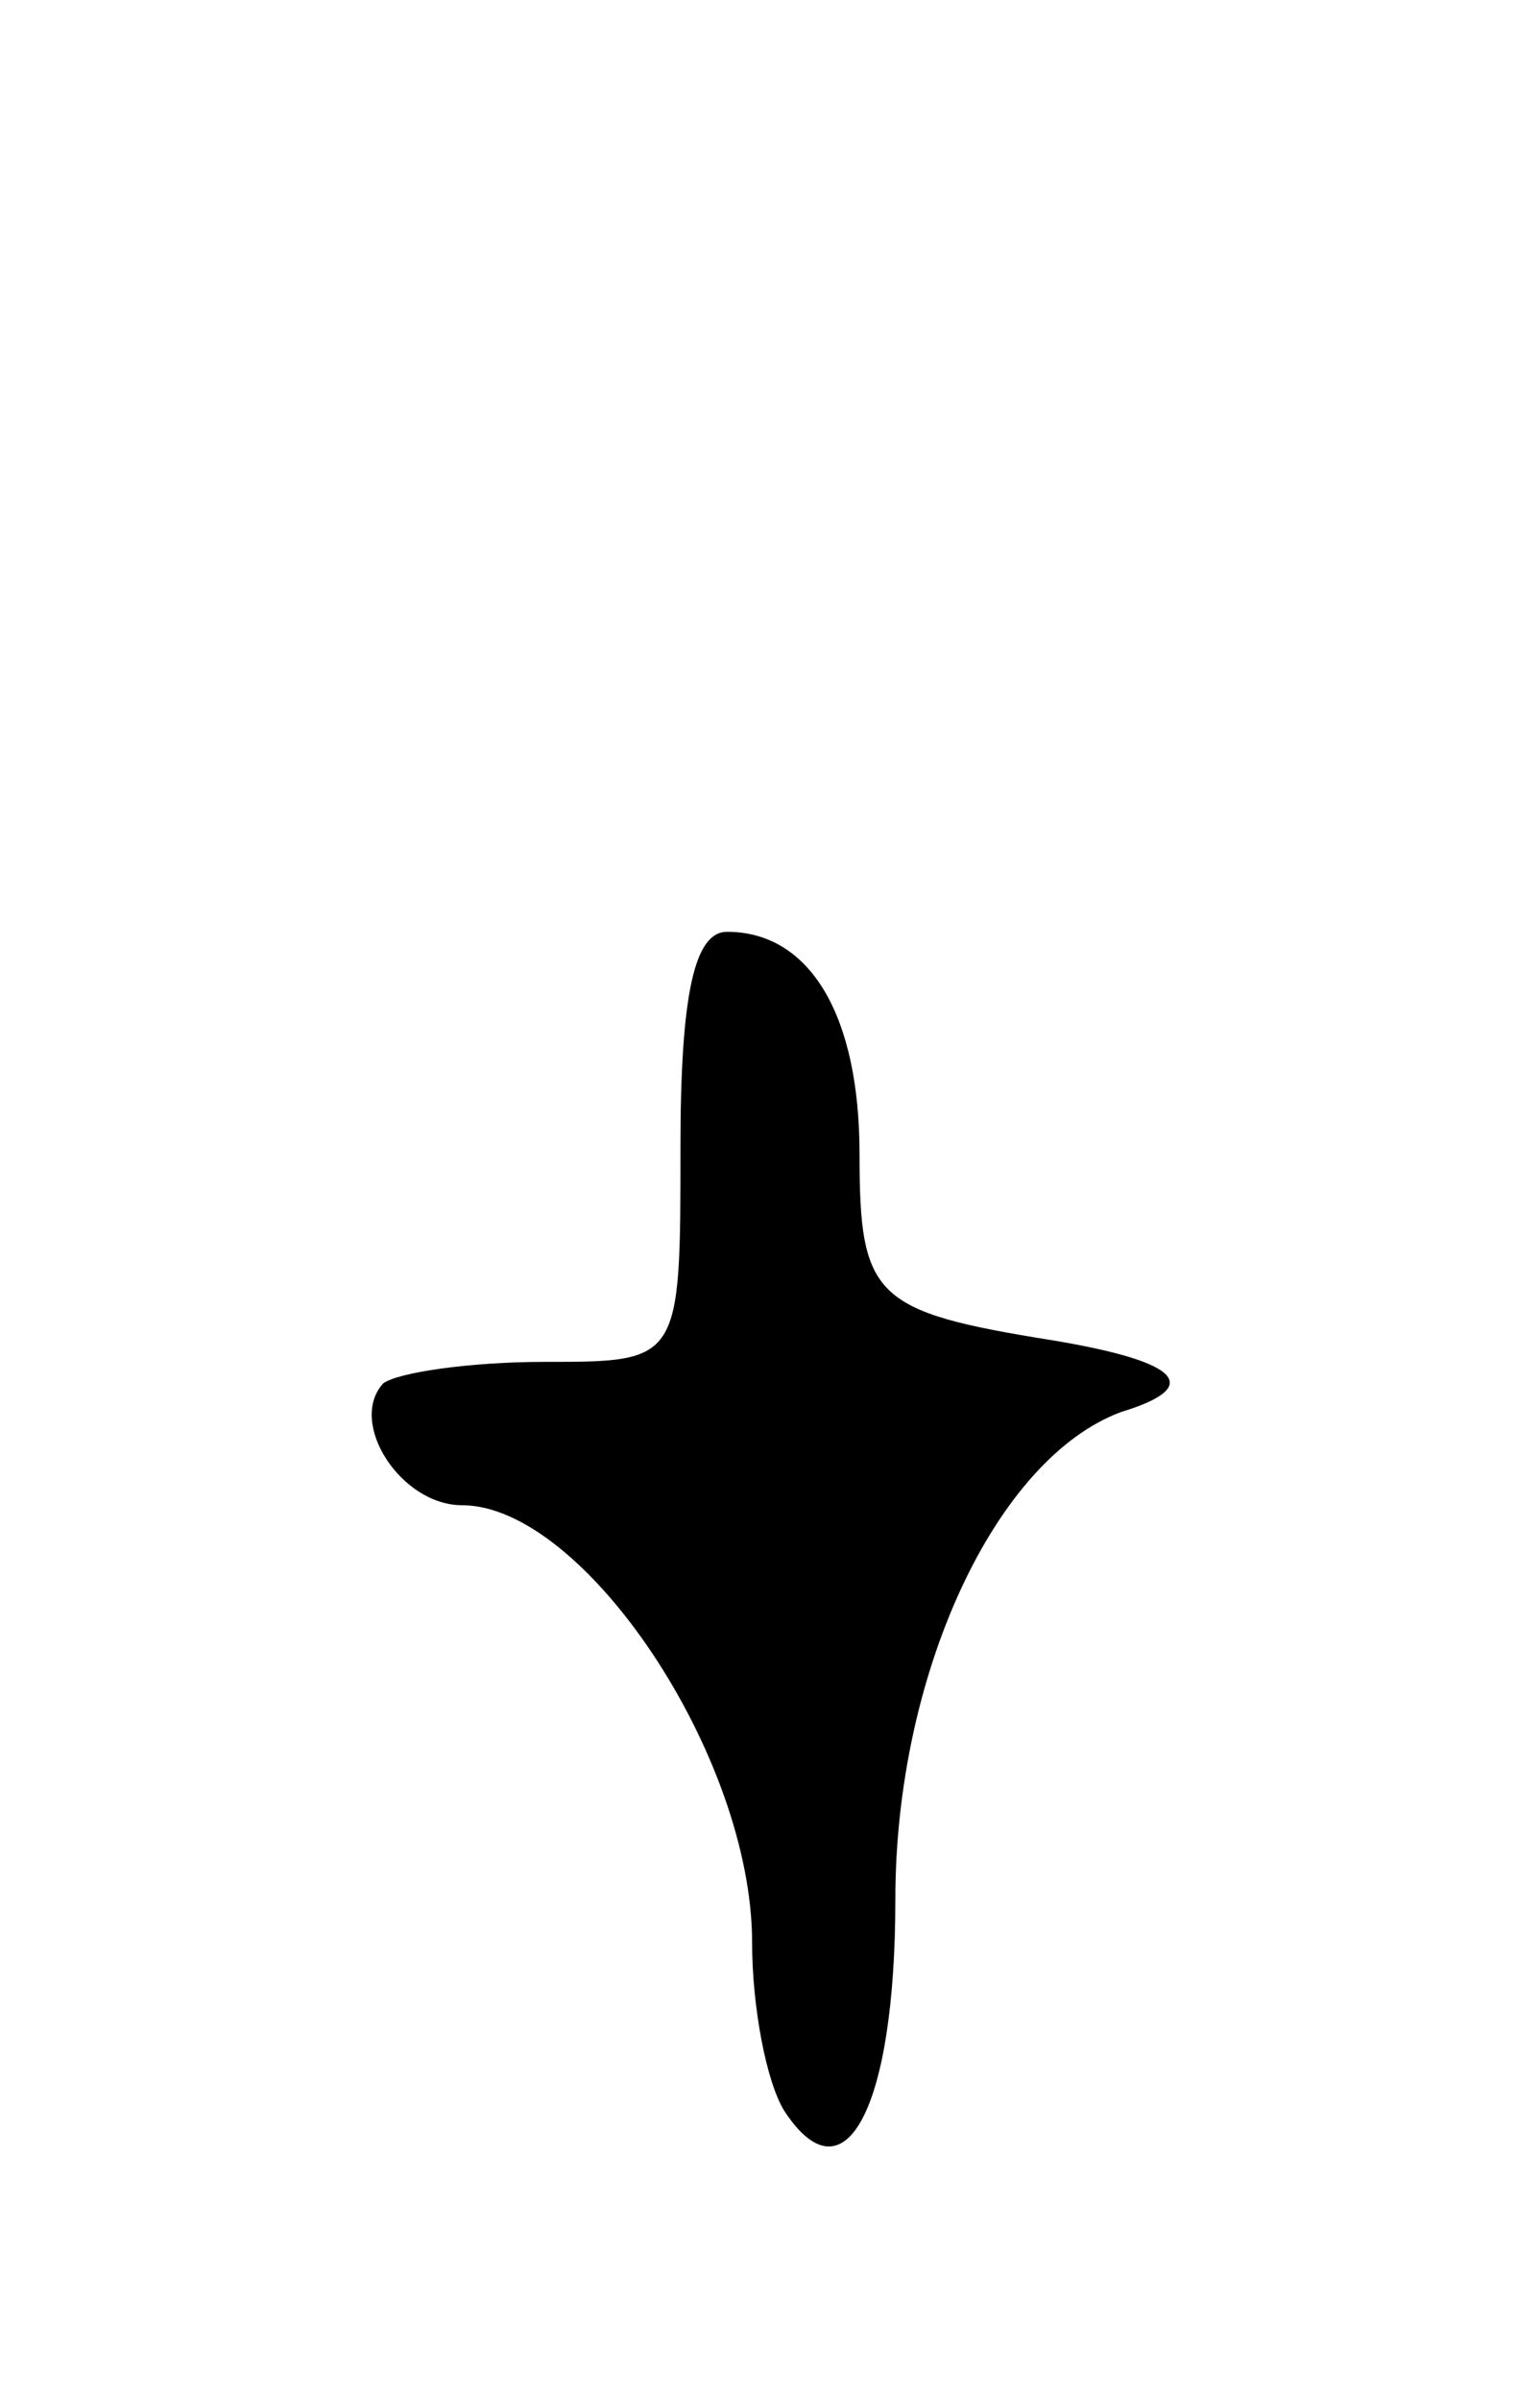 <svg version="1.0" xmlns="http://www.w3.org/2000/svg"
 width="43pt" height="67pt" viewBox="0 0 43 67"
 preserveAspectRatio="xMidYMid meet">
<g transform="translate(0,67) scale(0.1,-0.1)"
fill="#000000" stroke="none">
<path d="M190 350 c0 -60 0 -60 -38 -60 -21 0 -41 -3 -45 -6 -10 -11 5 -34 22
-34 34 0 81 -70 81 -122 0 -18 4 -39 9 -47 17 -26 31 1 31 59 0 63 28 123 63
136 23 7 17 14 -19 20 -50 8 -54 12 -54 52 0 39 -14 62 -37 62 -9 0 -13 -17
-13 -60z"/>
</g>
</svg>

